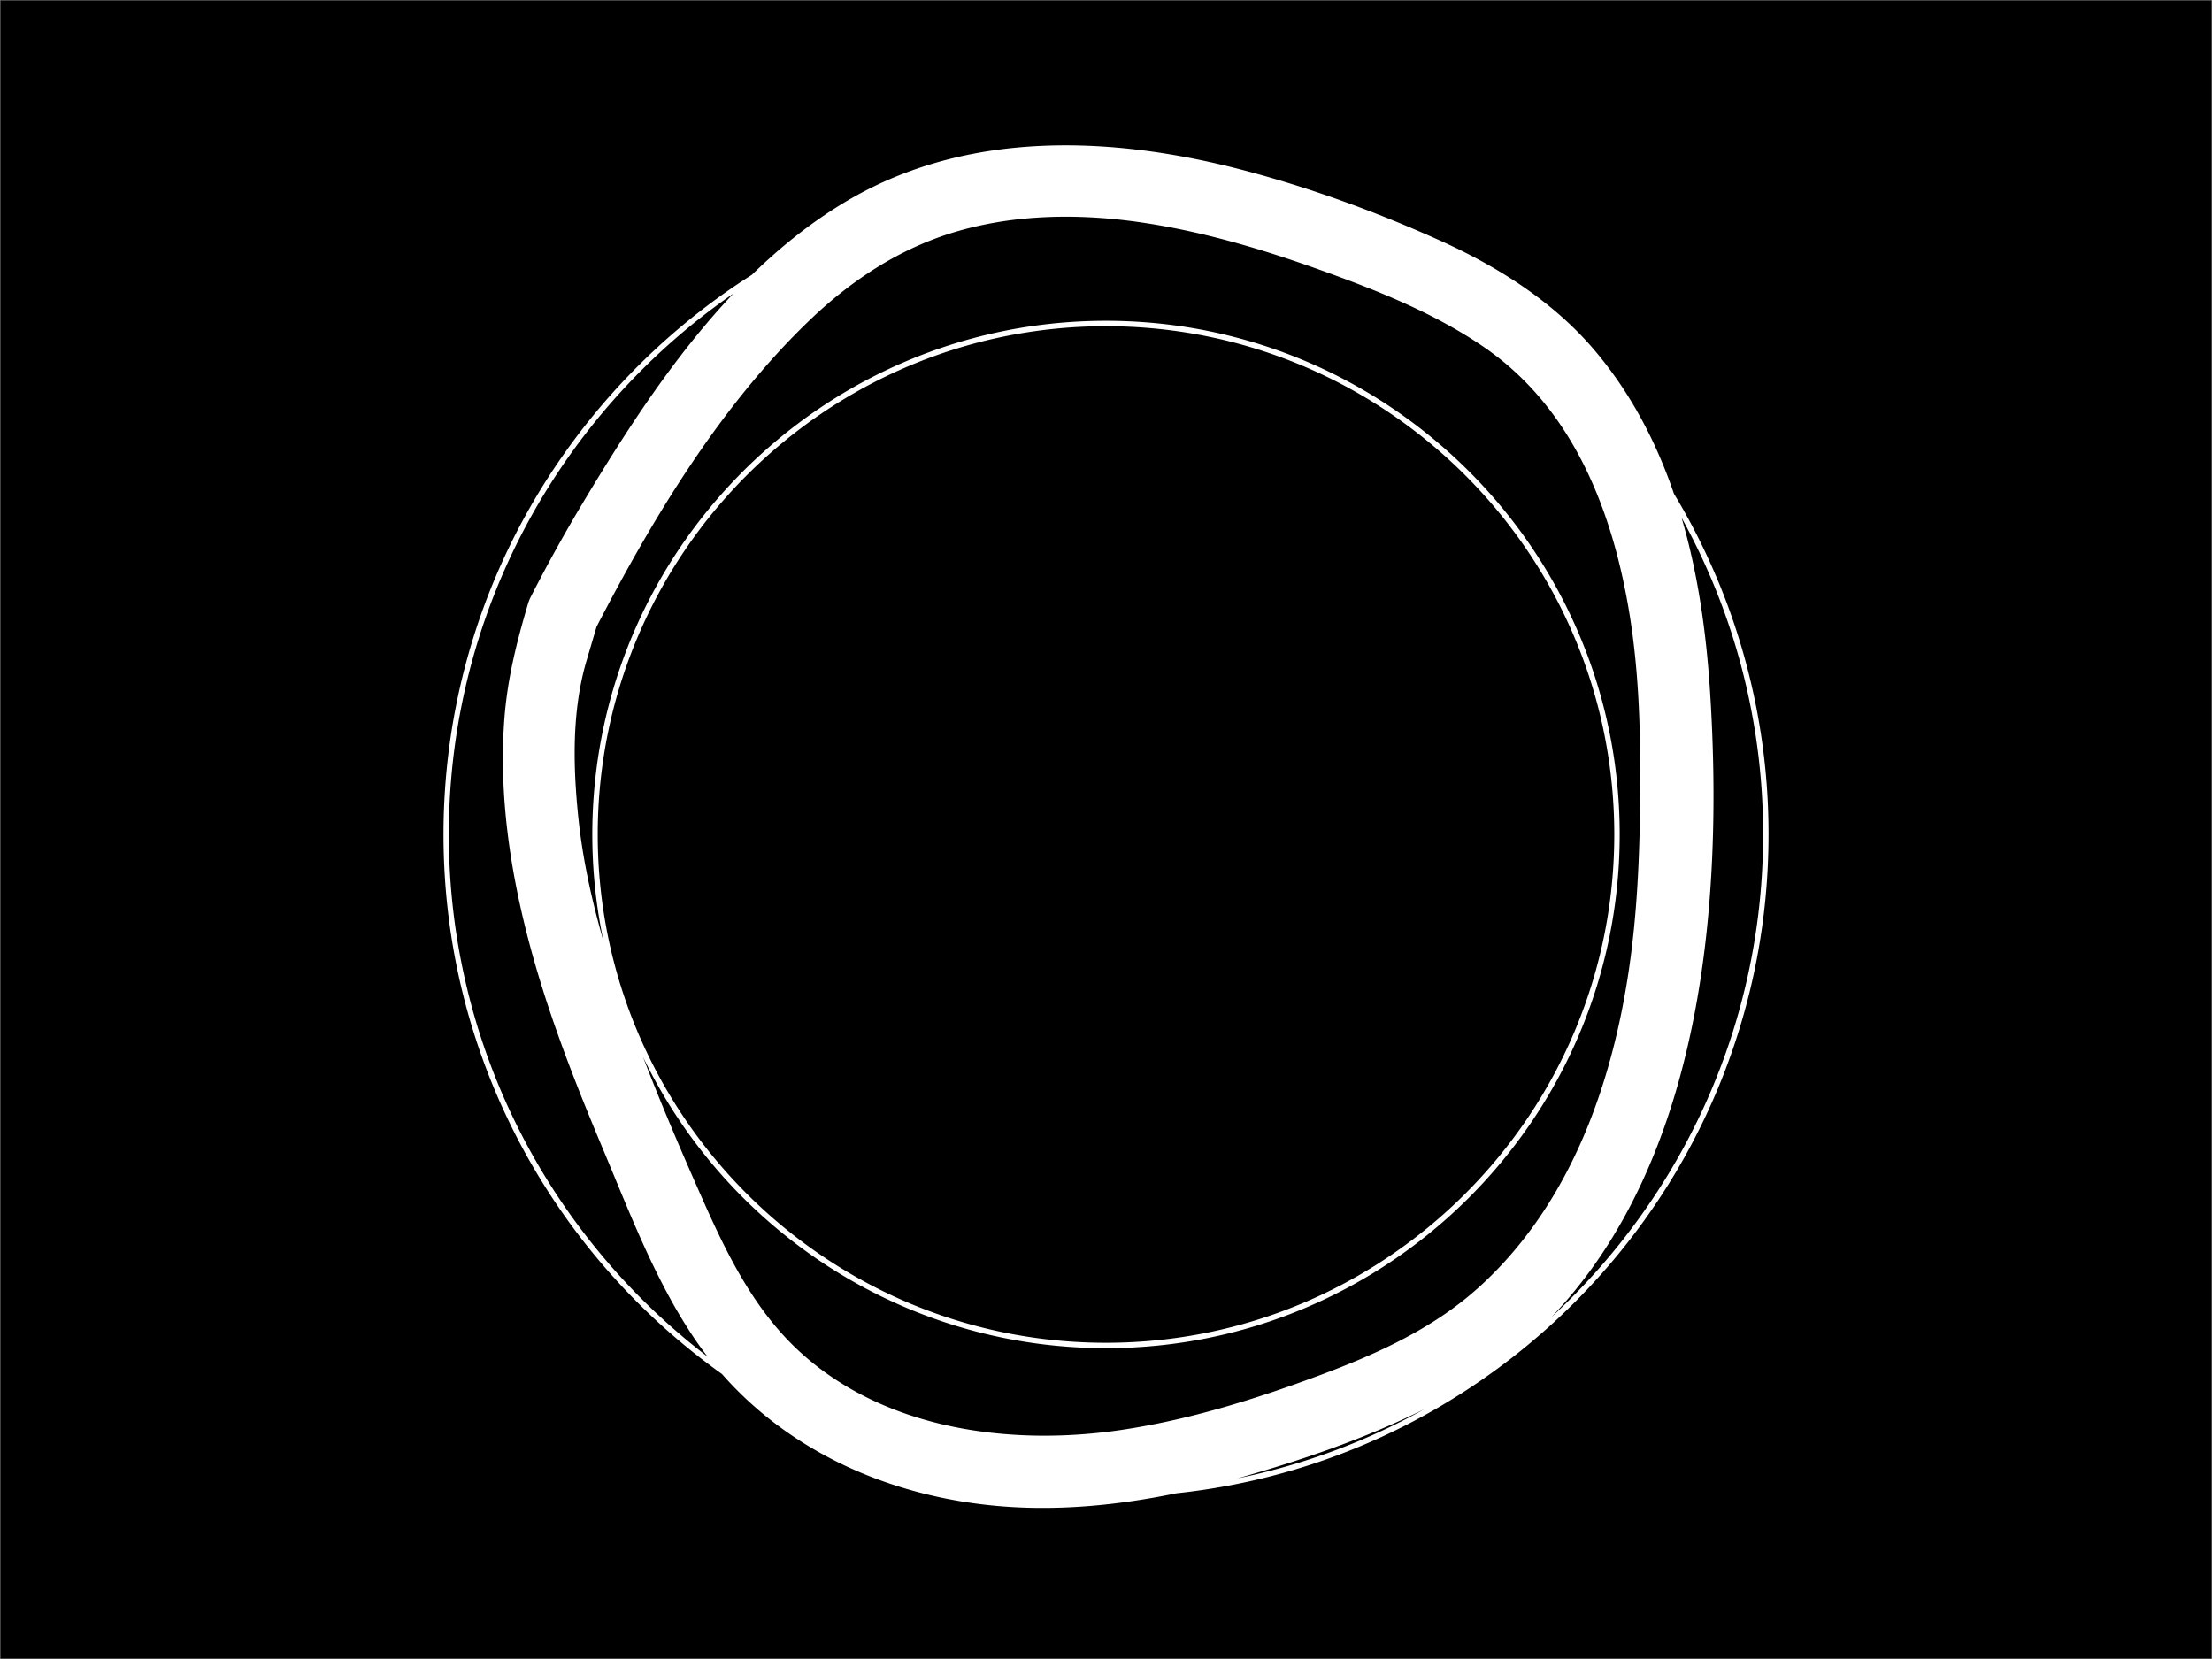 <svg id="Layer_1" data-name="Layer 1" xmlns="http://www.w3.org/2000/svg" xmlns:xlink="http://www.w3.org/1999/xlink" viewBox="0 0 2400 1800"><rect x="0" y="0" width="2400" height="1800" fill="#808080" stroke="none"/><defs><style>.cls-1{fill:none;}.cls-2{clip-path:url(#clip-path);}.cls-3{fill:#fff;}</style><clipPath id="clip-path"><rect class="cls-1" x="481.17" y="157.66" width="1437.66" height="1485.67"/></clipPath></defs><title>Artboard 5</title><rect x="0.5" y="0.5" width="2399" height="1799"/><g class="cls-2"><path class="cls-3" d="M1918.83,905.42a714.43,714.43,0,0,0-102.62-369.75c-18.86-55.14-45.76-107.15-83.92-153-45.54-54.72-106.8-93.36-171.17-122.28-67.94-30.52-138.79-56.4-210.81-75.43-142.66-37.69-299.8-44.55-431,32.81-37.7,22.23-72,49.64-103.53,80.39-200.95,127.6-334.59,352.1-334.59,607.25,0,241.16,119.38,454.95,302.13,585.41,81.26,92.43,200.68,139.72,324.63,144.79,56.38,2.3,113.06-4,168.49-15.43C1637,1581.91,1918.83,1276,1918.83,905.42M487,905.42C487,662.3,609.4,447.24,795.74,318.5c-64.2,67.89-116.64,149.09-163.17,226.77Q603,594.57,576.81,645.75c-.08.15-.13.3-.21.46a43.23,43.23,0,0,0-3.74,8.91C560.21,698,550.1,738,547,783.1c-5.48,79,6.15,159,26,235.31,20.16,77.48,49.25,152.29,80.23,226,29.19,69.43,56.5,142.24,98.46,205.22q7.69,11.54,16.07,22.35C597.25,1341.59,487,1136.14,487,905.42m855.37,698.65,2.19-.6c68.1-19.2,137.17-42.84,200.84-74.57a707.78,707.78,0,0,1-203,75.16m260-205.47c-49,43.71-110,71.07-170.9,93.7-69.66,25.88-141.39,48.29-215.06,59.2-119.93,17.76-256.63-.15-349.08-85.22-48.54-44.66-78.06-104.22-104.45-163.69-22.82-51.45-45.09-103.26-65.27-155.83,90.11,186.81,281.43,316,502.35,316,307.32,0,557.35-250,557.35-557.35s-250-557.35-557.35-557.35-557.35,250-557.35,557.35a557.54,557.54,0,0,0,12.07,115.51C642.06,977,632.17,932.26,627.48,887c-5.81-55.92-7.1-115.88,8.93-170.24l10.83-36.71c61.39-118.6,134.48-239.89,231.42-332.8,45.86-44,99.34-78.9,160.75-96.53,62.58-18,129.23-19,193.47-10.15,67.6,9.31,133.84,28.83,197.95,51.77,61.83,22.12,124,46.56,178.53,83.76,98.09,66.93,141.28,180.38,159.18,293.47,9.08,57.4,11.21,116,11.13,174.06-.11,72.68-2.41,146.13-13.79,218-19.84,125.37-66.73,250.59-163.47,337M648.53,905.42c0-304.08,247.39-551.47,551.47-551.47s551.47,247.39,551.47,551.47S1504.08,1456.89,1200,1456.89,648.53,1209.5,648.53,905.42m1034.54,523.85c164.36-171.52,187.21-451.21,172.19-680.87-4.11-62.75-13-126.2-30.75-186.59a708.56,708.56,0,0,1,88.44,343.61c0,206.92-88.62,393.5-229.88,523.85"/></g></svg>